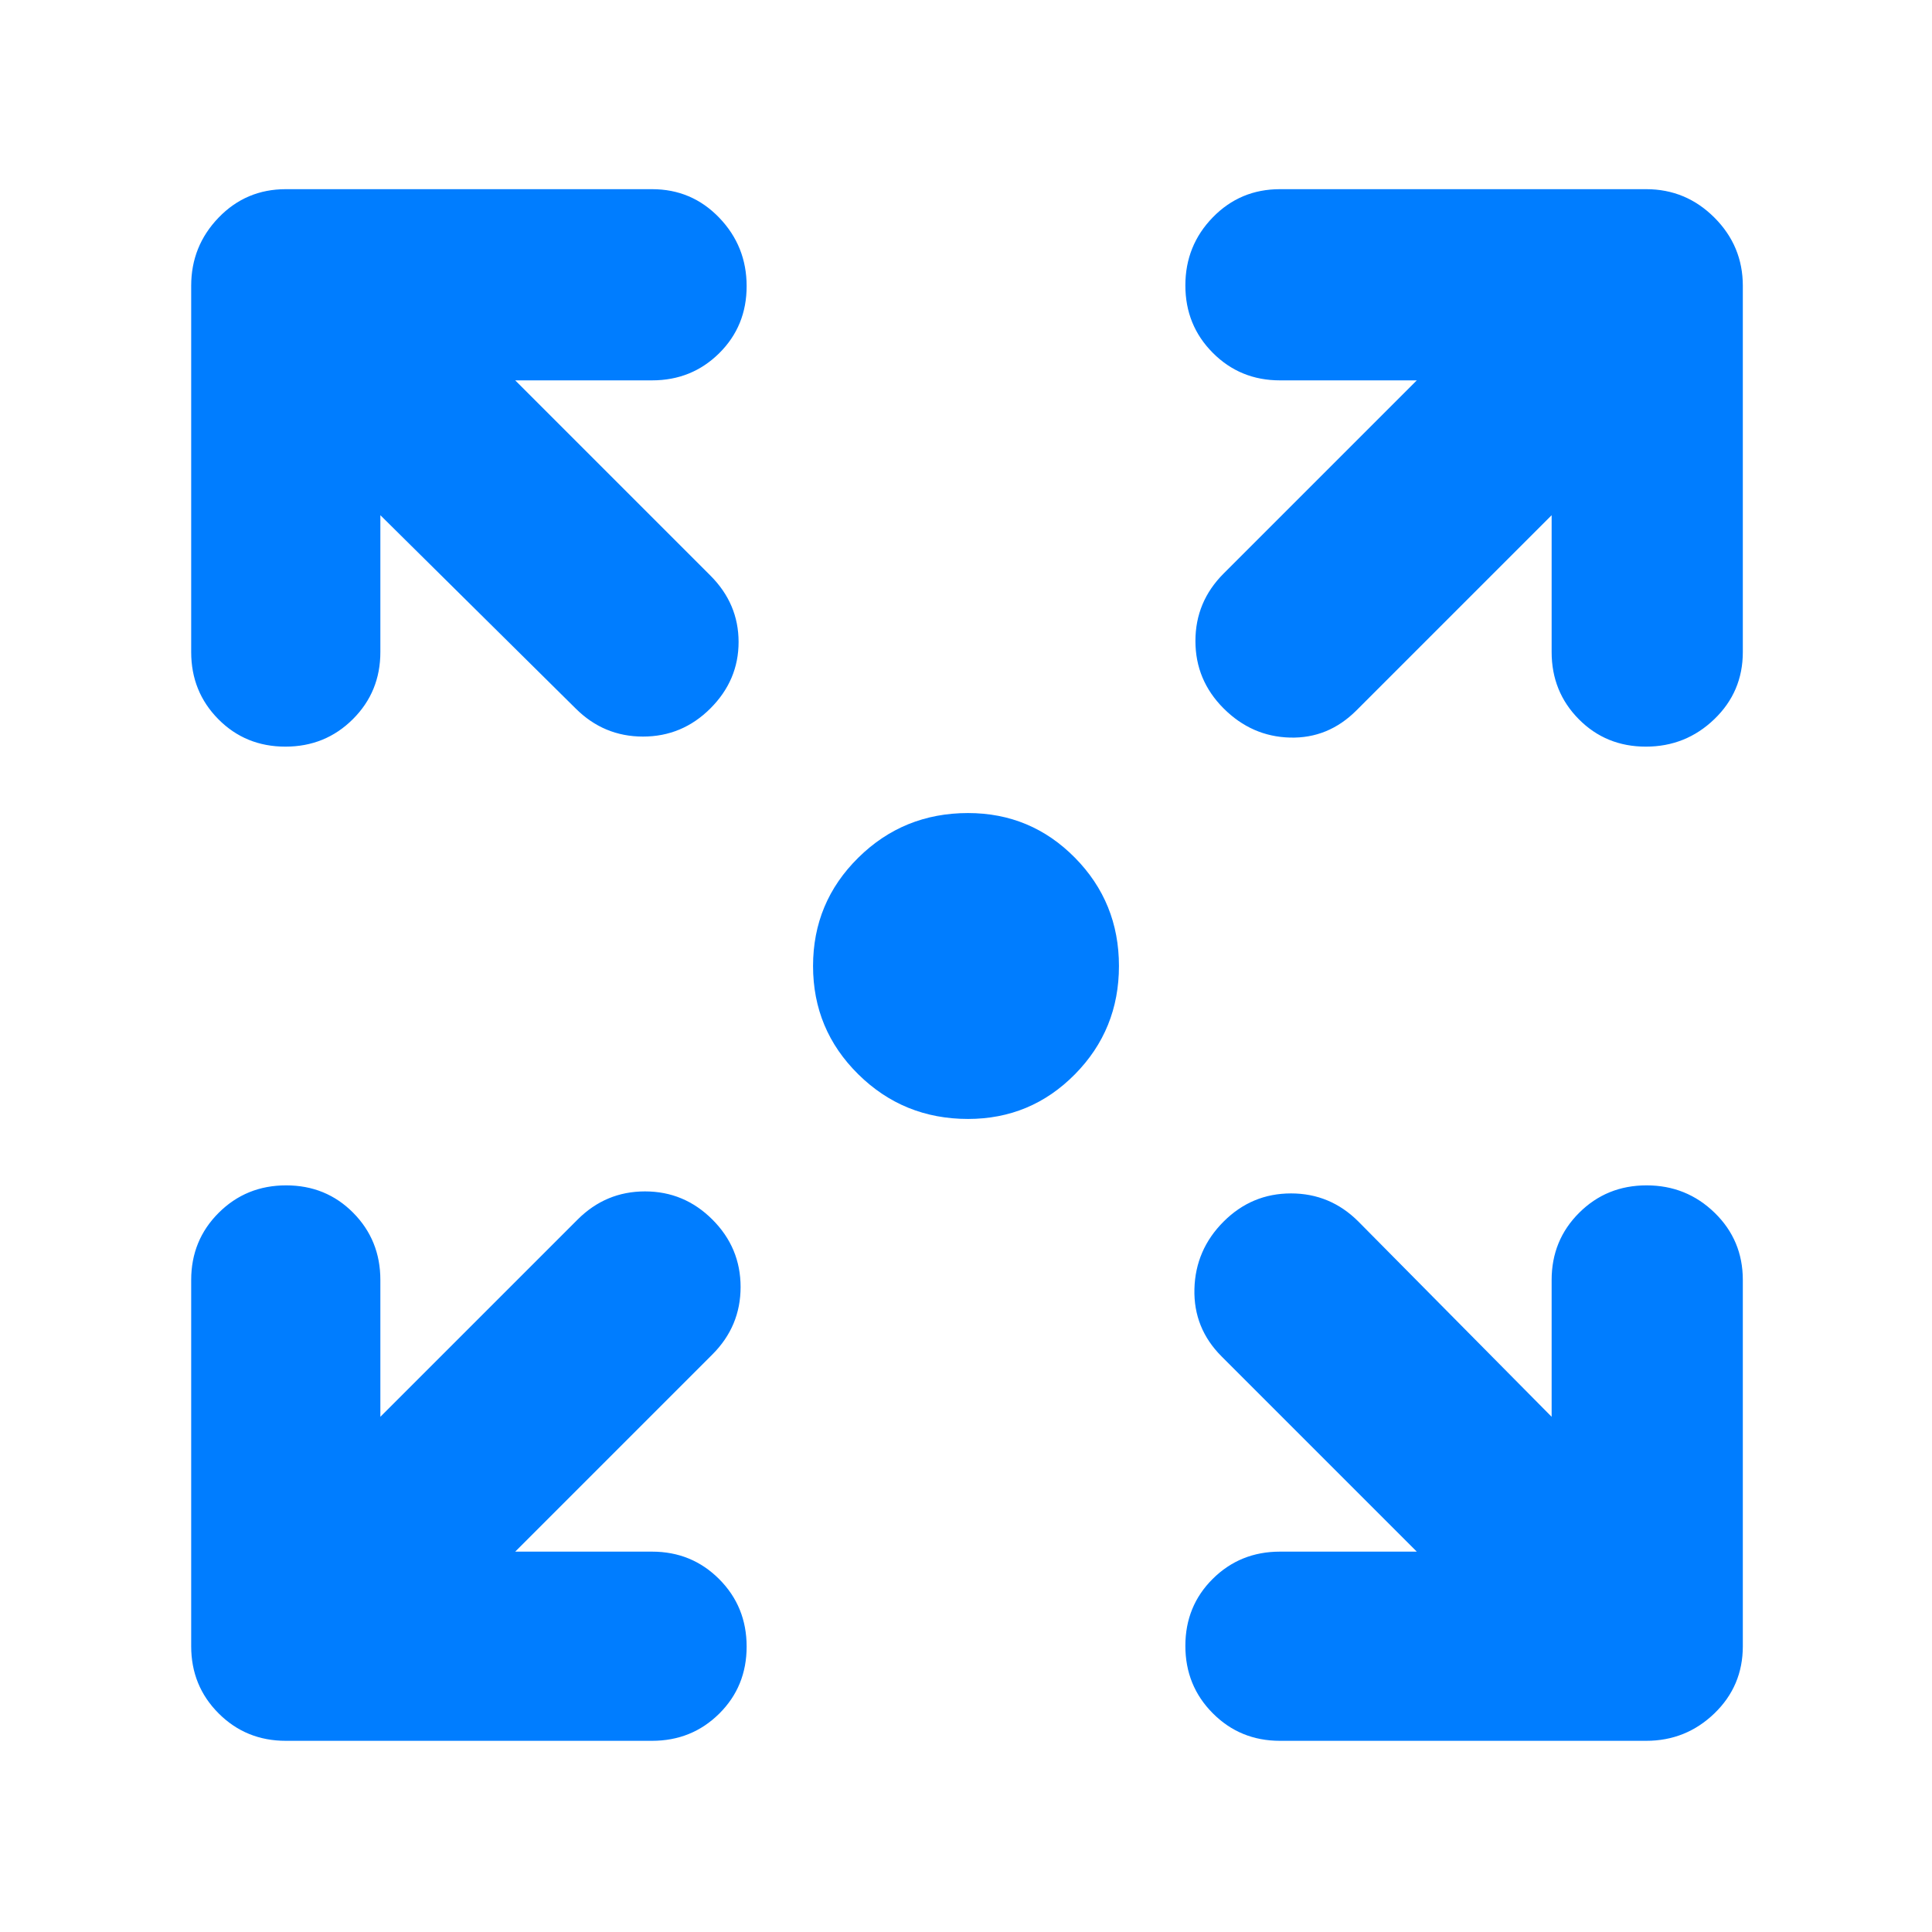 <svg xmlns="http://www.w3.org/2000/svg" height="48" viewBox="0 -960 960 960" width="48"><path fill="rgb(0, 125, 255)" d="M481-404q-32.05 0-54.52-22.18Q404-448.36 404-480t22.48-53.82Q448.95-556 481-556q31.22 0 53.11 22.18T556-480q0 31.64-21.89 53.82T481-404ZM256-189h68q19.75 0 33.38 13.68Q371-161.65 371-141.82q0 19.82-13.62 33.32Q343.75-95 324-95H142q-19.75 0-33.37-13.63Q95-122.25 95-142v-182q0-19.75 13.68-33.38Q122.35-371 142.18-371q19.82 0 33.32 13.62Q189-343.75 189-324v68l98-98q14-14 33.5-14t33.5 14q14 14 14 33.5T354-287l-98 98Zm448 0-97-97q-14-14-13.5-33.5T608-353q14-14 33.5-14t33.5 14l96 97v-68q0-19.75 13.68-33.38Q798.35-371 818.18-371 838-371 852-357.38q14 13.63 14 33.38v182q0 19.75-14.12 33.37Q837.75-95 818-95H636q-19.75 0-33.37-13.68Q589-122.35 589-142.18q0-19.82 13.63-33.32Q616.25-189 636-189h68ZM189-704v68q0 19.75-13.68 33.37Q161.65-589 141.82-589q-19.82 0-33.32-13.63Q95-616.25 95-636v-182q0-19.75 13.63-33.88Q122.25-866 142-866h182q19.75 0 33.38 14.18 13.62 14.17 13.62 34 0 19.82-13.62 33.32Q343.75-771 324-771h-68l97 97q14 14 14 33t-14 33q-14 14-33.5 14T286-608l-97-96Zm582 0-97 97q-14 14-33 13.5T608-608q-14-14-14-33.5t14-33.5l96-96h-68q-19.75 0-33.37-13.68Q589-798.35 589-818.18 589-838 602.63-852q13.62-14 33.37-14h182q19.75 0 33.88 14.12Q866-837.75 866-818v182q0 19.75-14.18 33.37-14.17 13.63-34 13.63-19.82 0-33.32-13.63Q771-616.25 771-636v-68Z"/></svg>